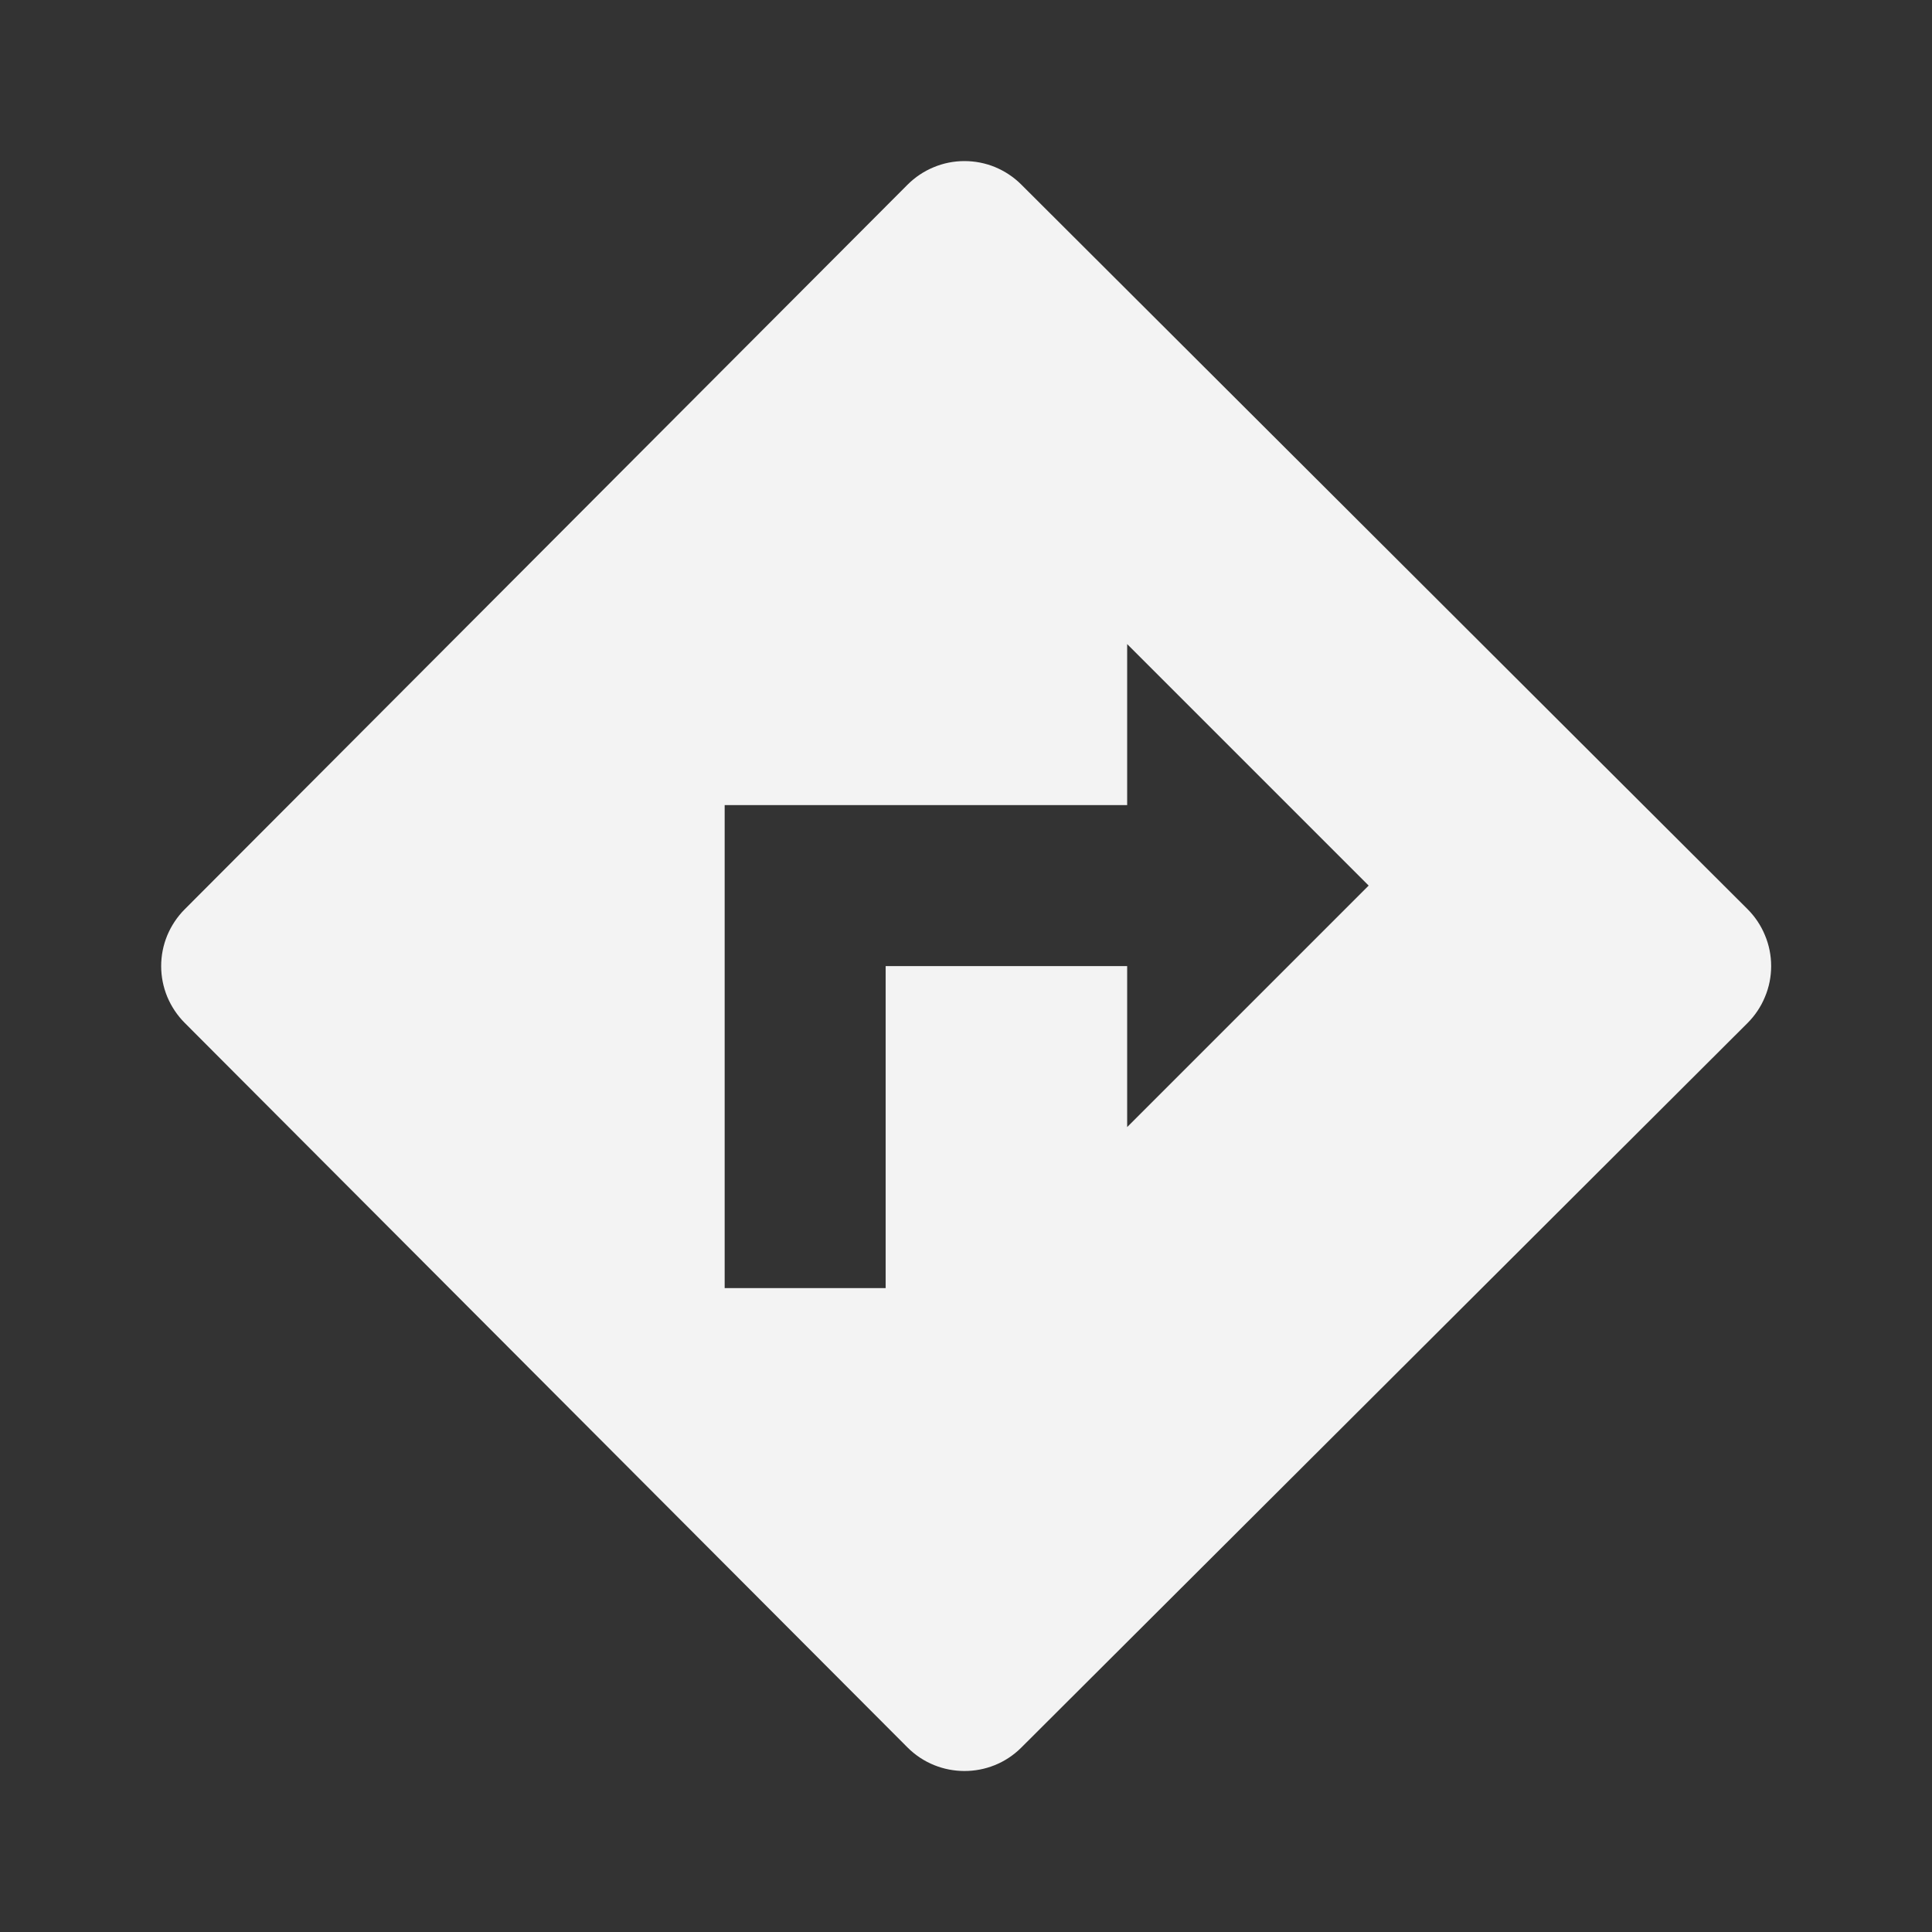 <svg width="24" height="24" viewBox="0 0 24 24" fill="none" xmlns="http://www.w3.org/2000/svg">
<rect x="0" y="0" width="24" height="24" fill="#333333" stroke="none"/>
<path d="M2.295 12.707L11.273 21.707C11.662 22.097 12.298 22.098 12.687 21.709L21.708 12.709C21.801 12.616 21.875 12.506 21.925 12.384C21.976 12.263 22.002 12.133 22.002 12.001C22.002 11.87 21.976 11.739 21.925 11.618C21.875 11.496 21.801 11.386 21.708 11.293L12.687 2.293C12.594 2.2 12.484 2.127 12.362 2.076C12.241 2.026 12.111 2.001 11.98 2.001C11.848 2.001 11.718 2.027 11.597 2.078C11.476 2.128 11.366 2.202 11.273 2.295L2.295 11.295C2.202 11.388 2.129 11.498 2.078 11.619C2.028 11.74 2.002 11.87 2.002 12.001C2.002 12.132 2.028 12.262 2.078 12.383C2.129 12.504 2.202 12.614 2.295 12.707ZM9.002 10.001H14.002V8.001L17.002 11.001L14.002 14.001V12.001H11.002V16.001H9.002V10.001Z" fill="#F3F3F3"/>
</svg>
